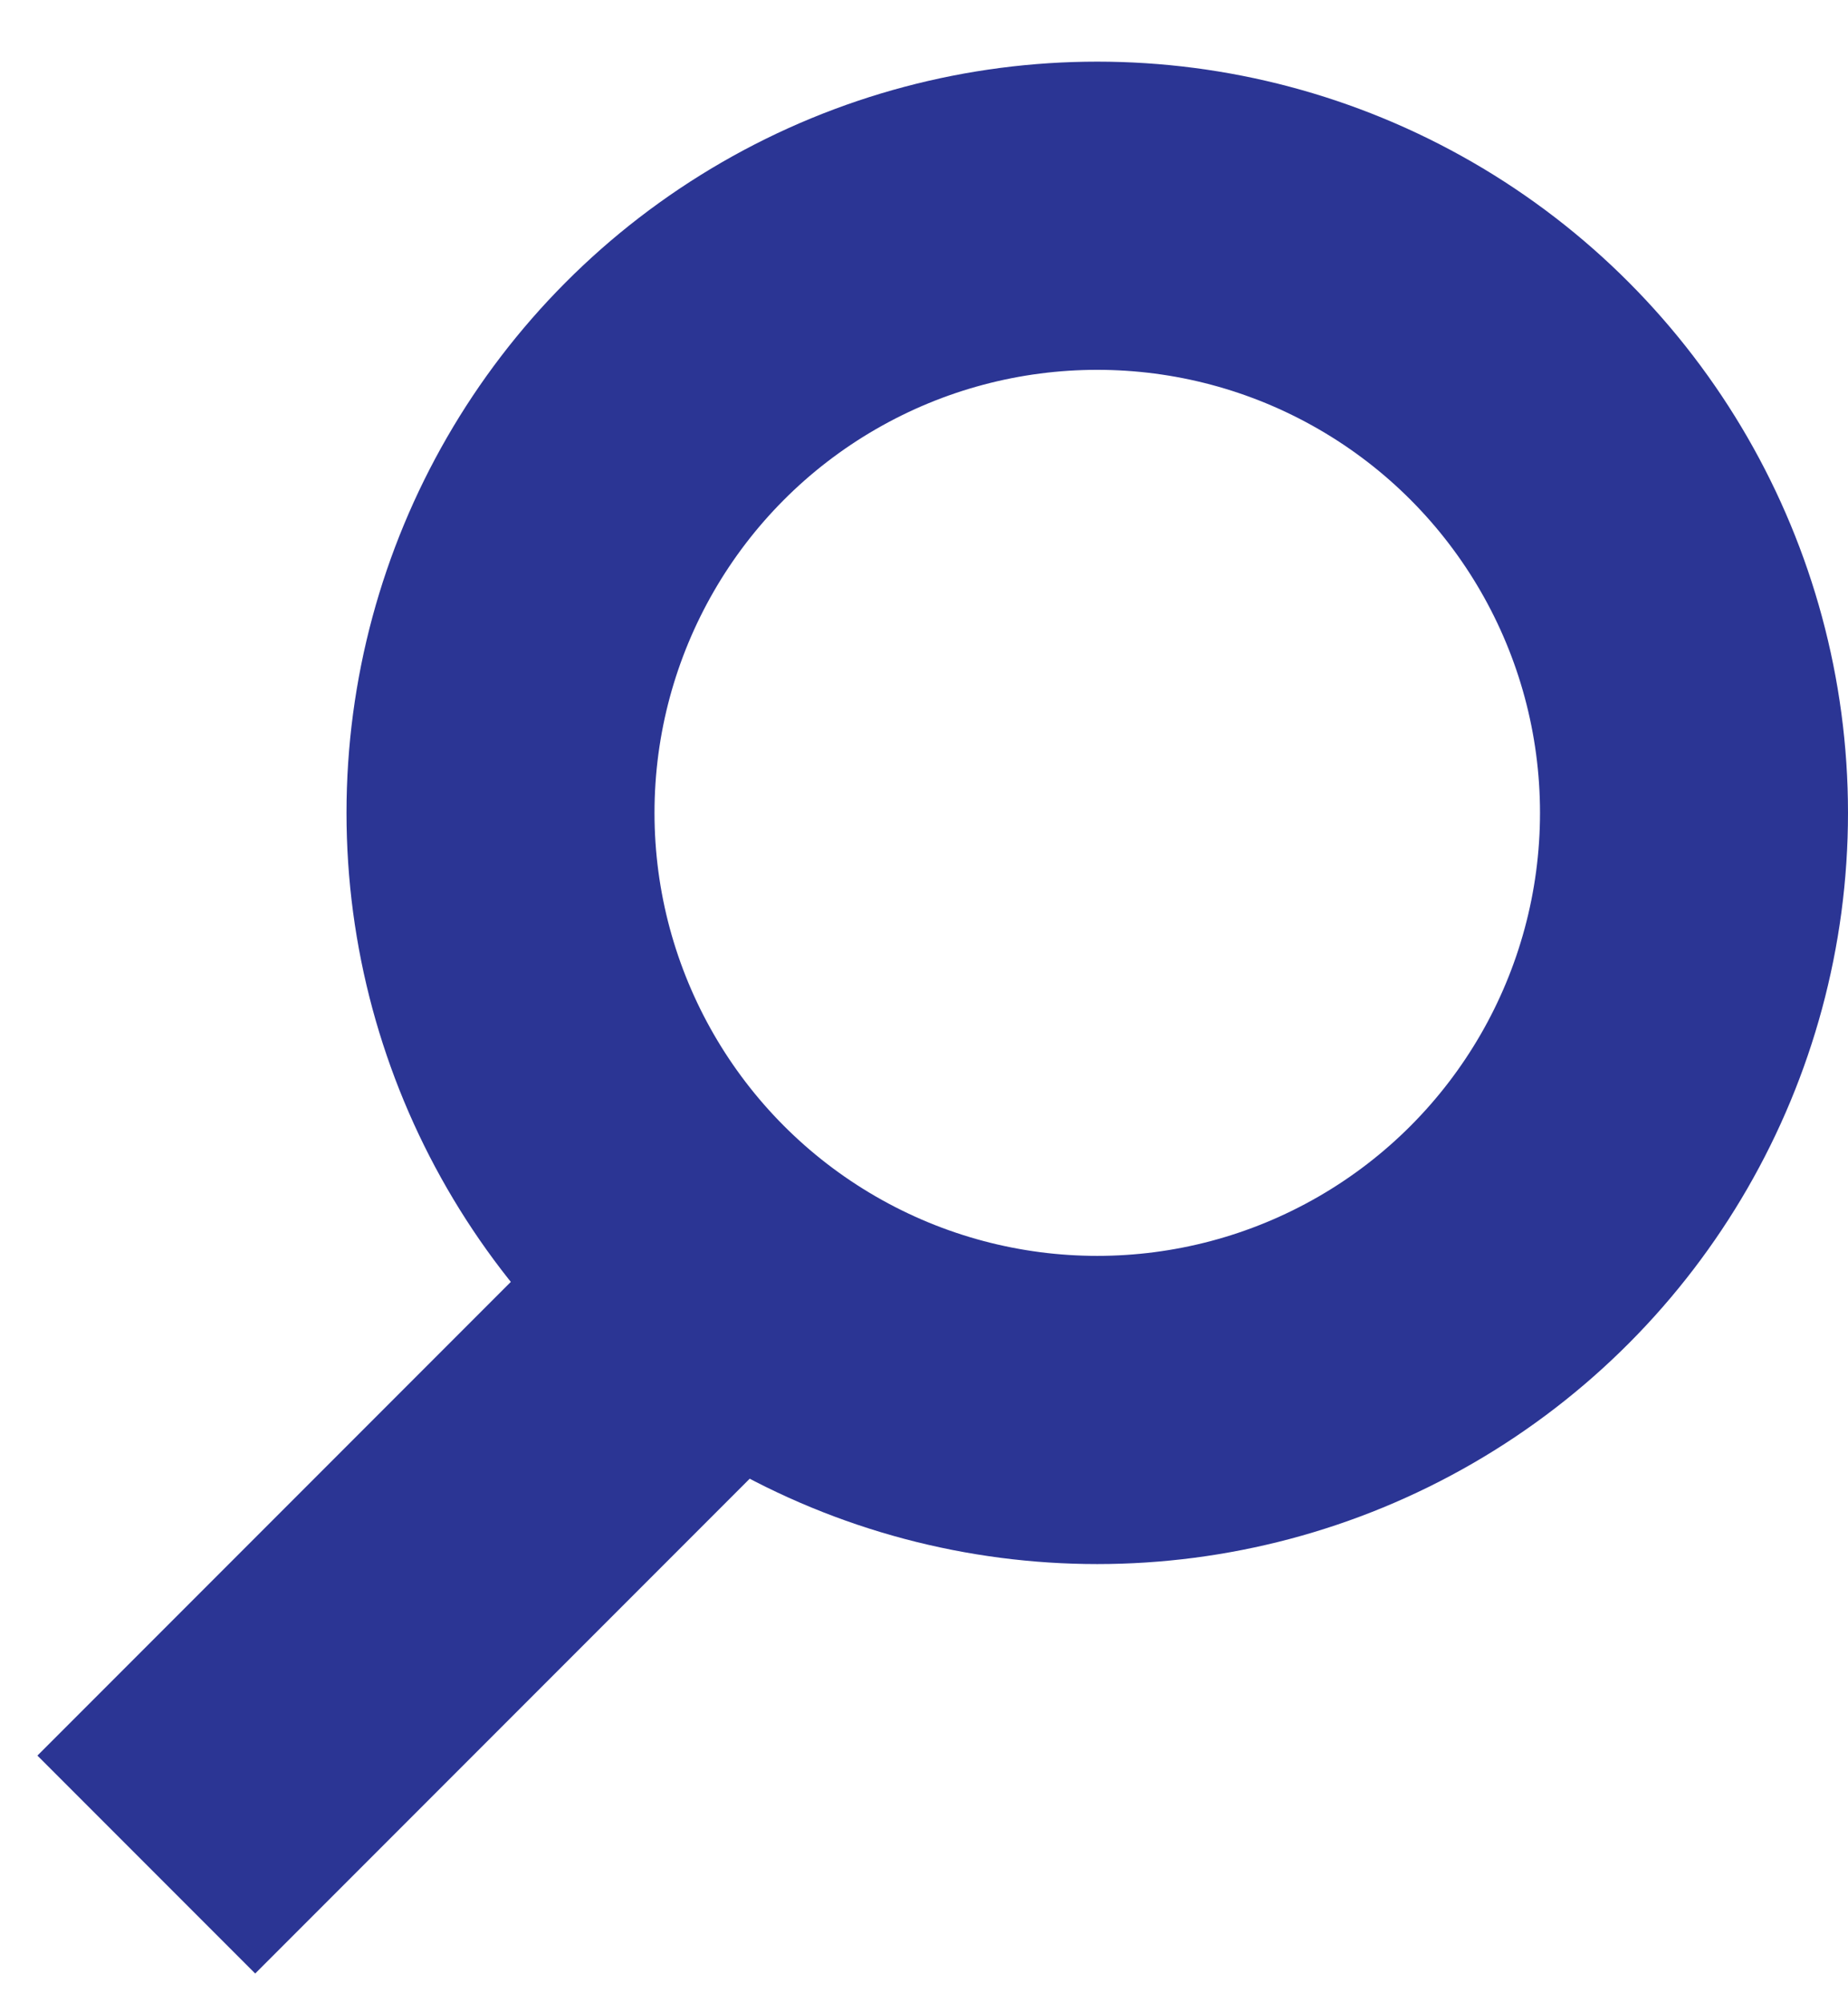 <svg width="24" height="26" viewBox="0 0 24 26" fill="none" xmlns="http://www.w3.org/2000/svg">
<circle cx="14.25" cy="10.55" r="7.75" stroke="#2B3594" stroke-width="4"/>
<path d="M1.9 24.2L8.4 17.7" stroke="#2B3594" stroke-width="4"/>
</svg>
